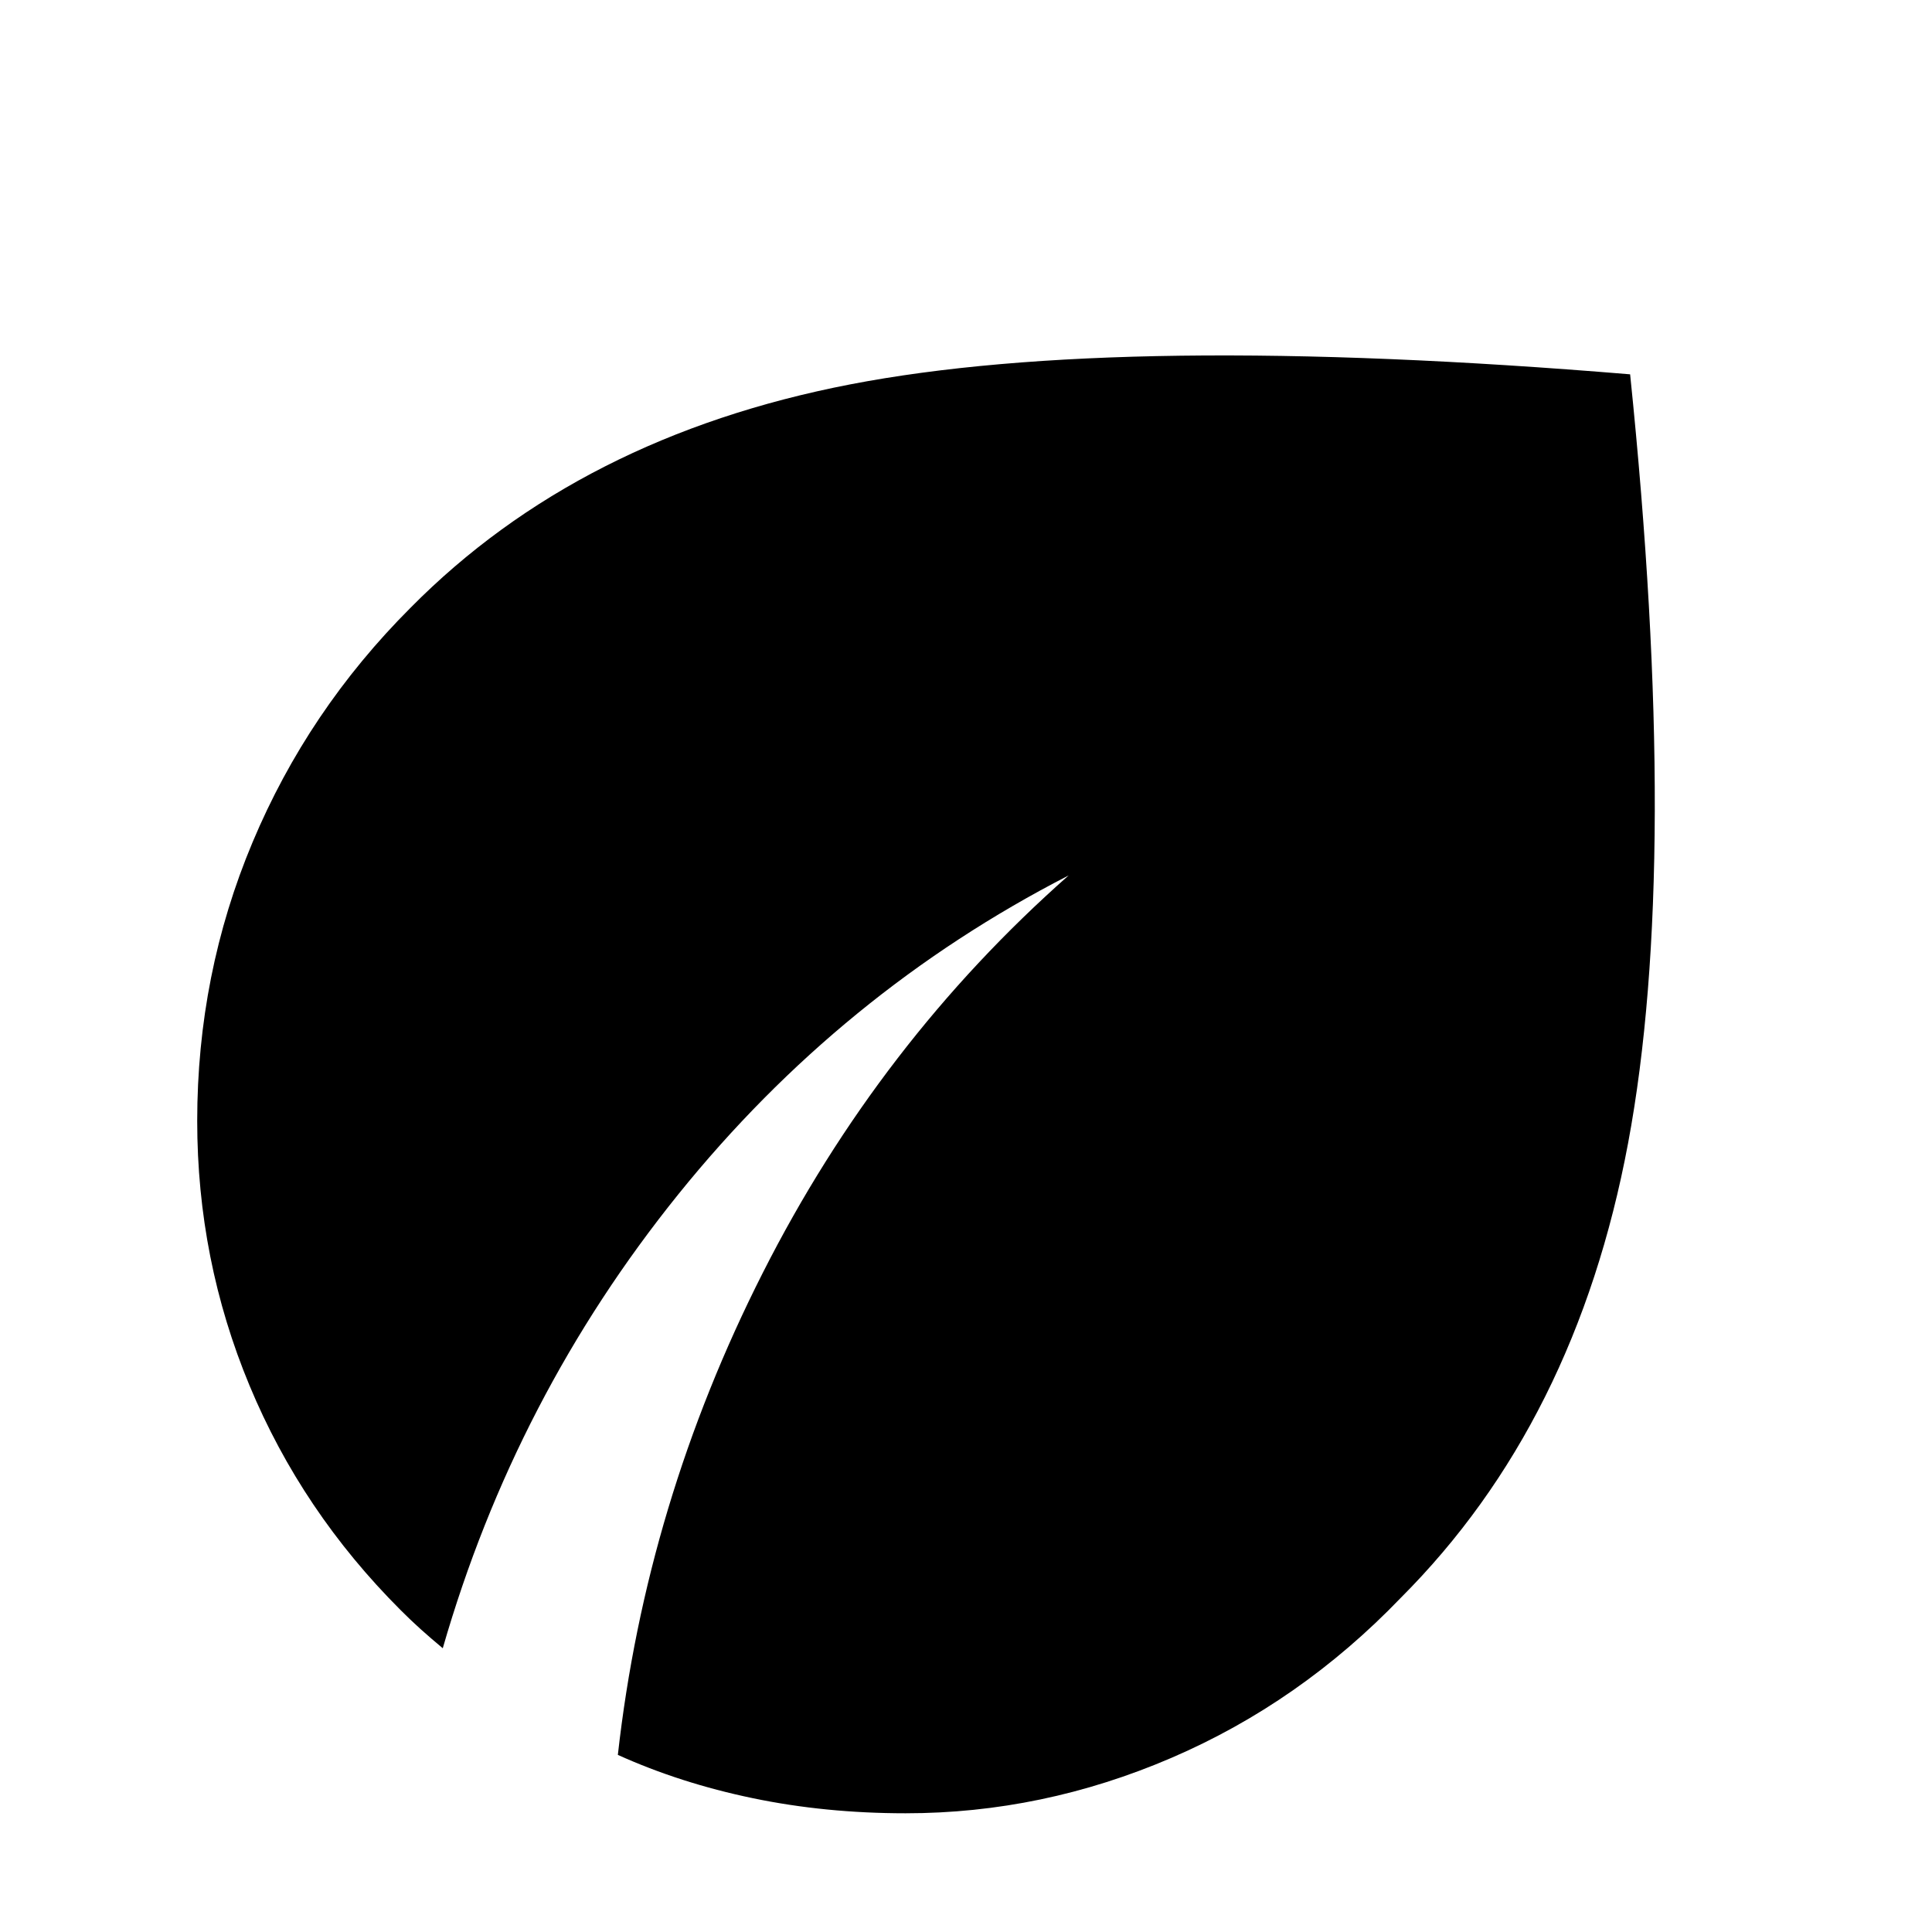 <svg xmlns="http://www.w3.org/2000/svg" height="40" width="40"><path d="M18.75 37.542Q17.083 37.542 15.583 37.229Q14.083 36.917 12.792 36.333Q13.375 31.125 15.792 26.354Q18.208 21.583 22.125 18.125Q17.417 20.542 14.042 24.729Q10.667 28.917 9.167 34.125Q8.917 33.917 8.708 33.729Q8.5 33.542 8.292 33.333Q6.25 31.292 5.167 28.688Q4.083 26.083 4.083 23.208Q4.083 20.167 5.229 17.438Q6.375 14.708 8.5 12.583Q12 9.042 17.604 7.958Q23.208 6.875 33.75 7.75Q34.792 17.875 33.708 23.667Q32.625 29.458 29 33.083Q26.917 35.25 24.25 36.396Q21.583 37.542 18.75 37.542Z"/></svg>